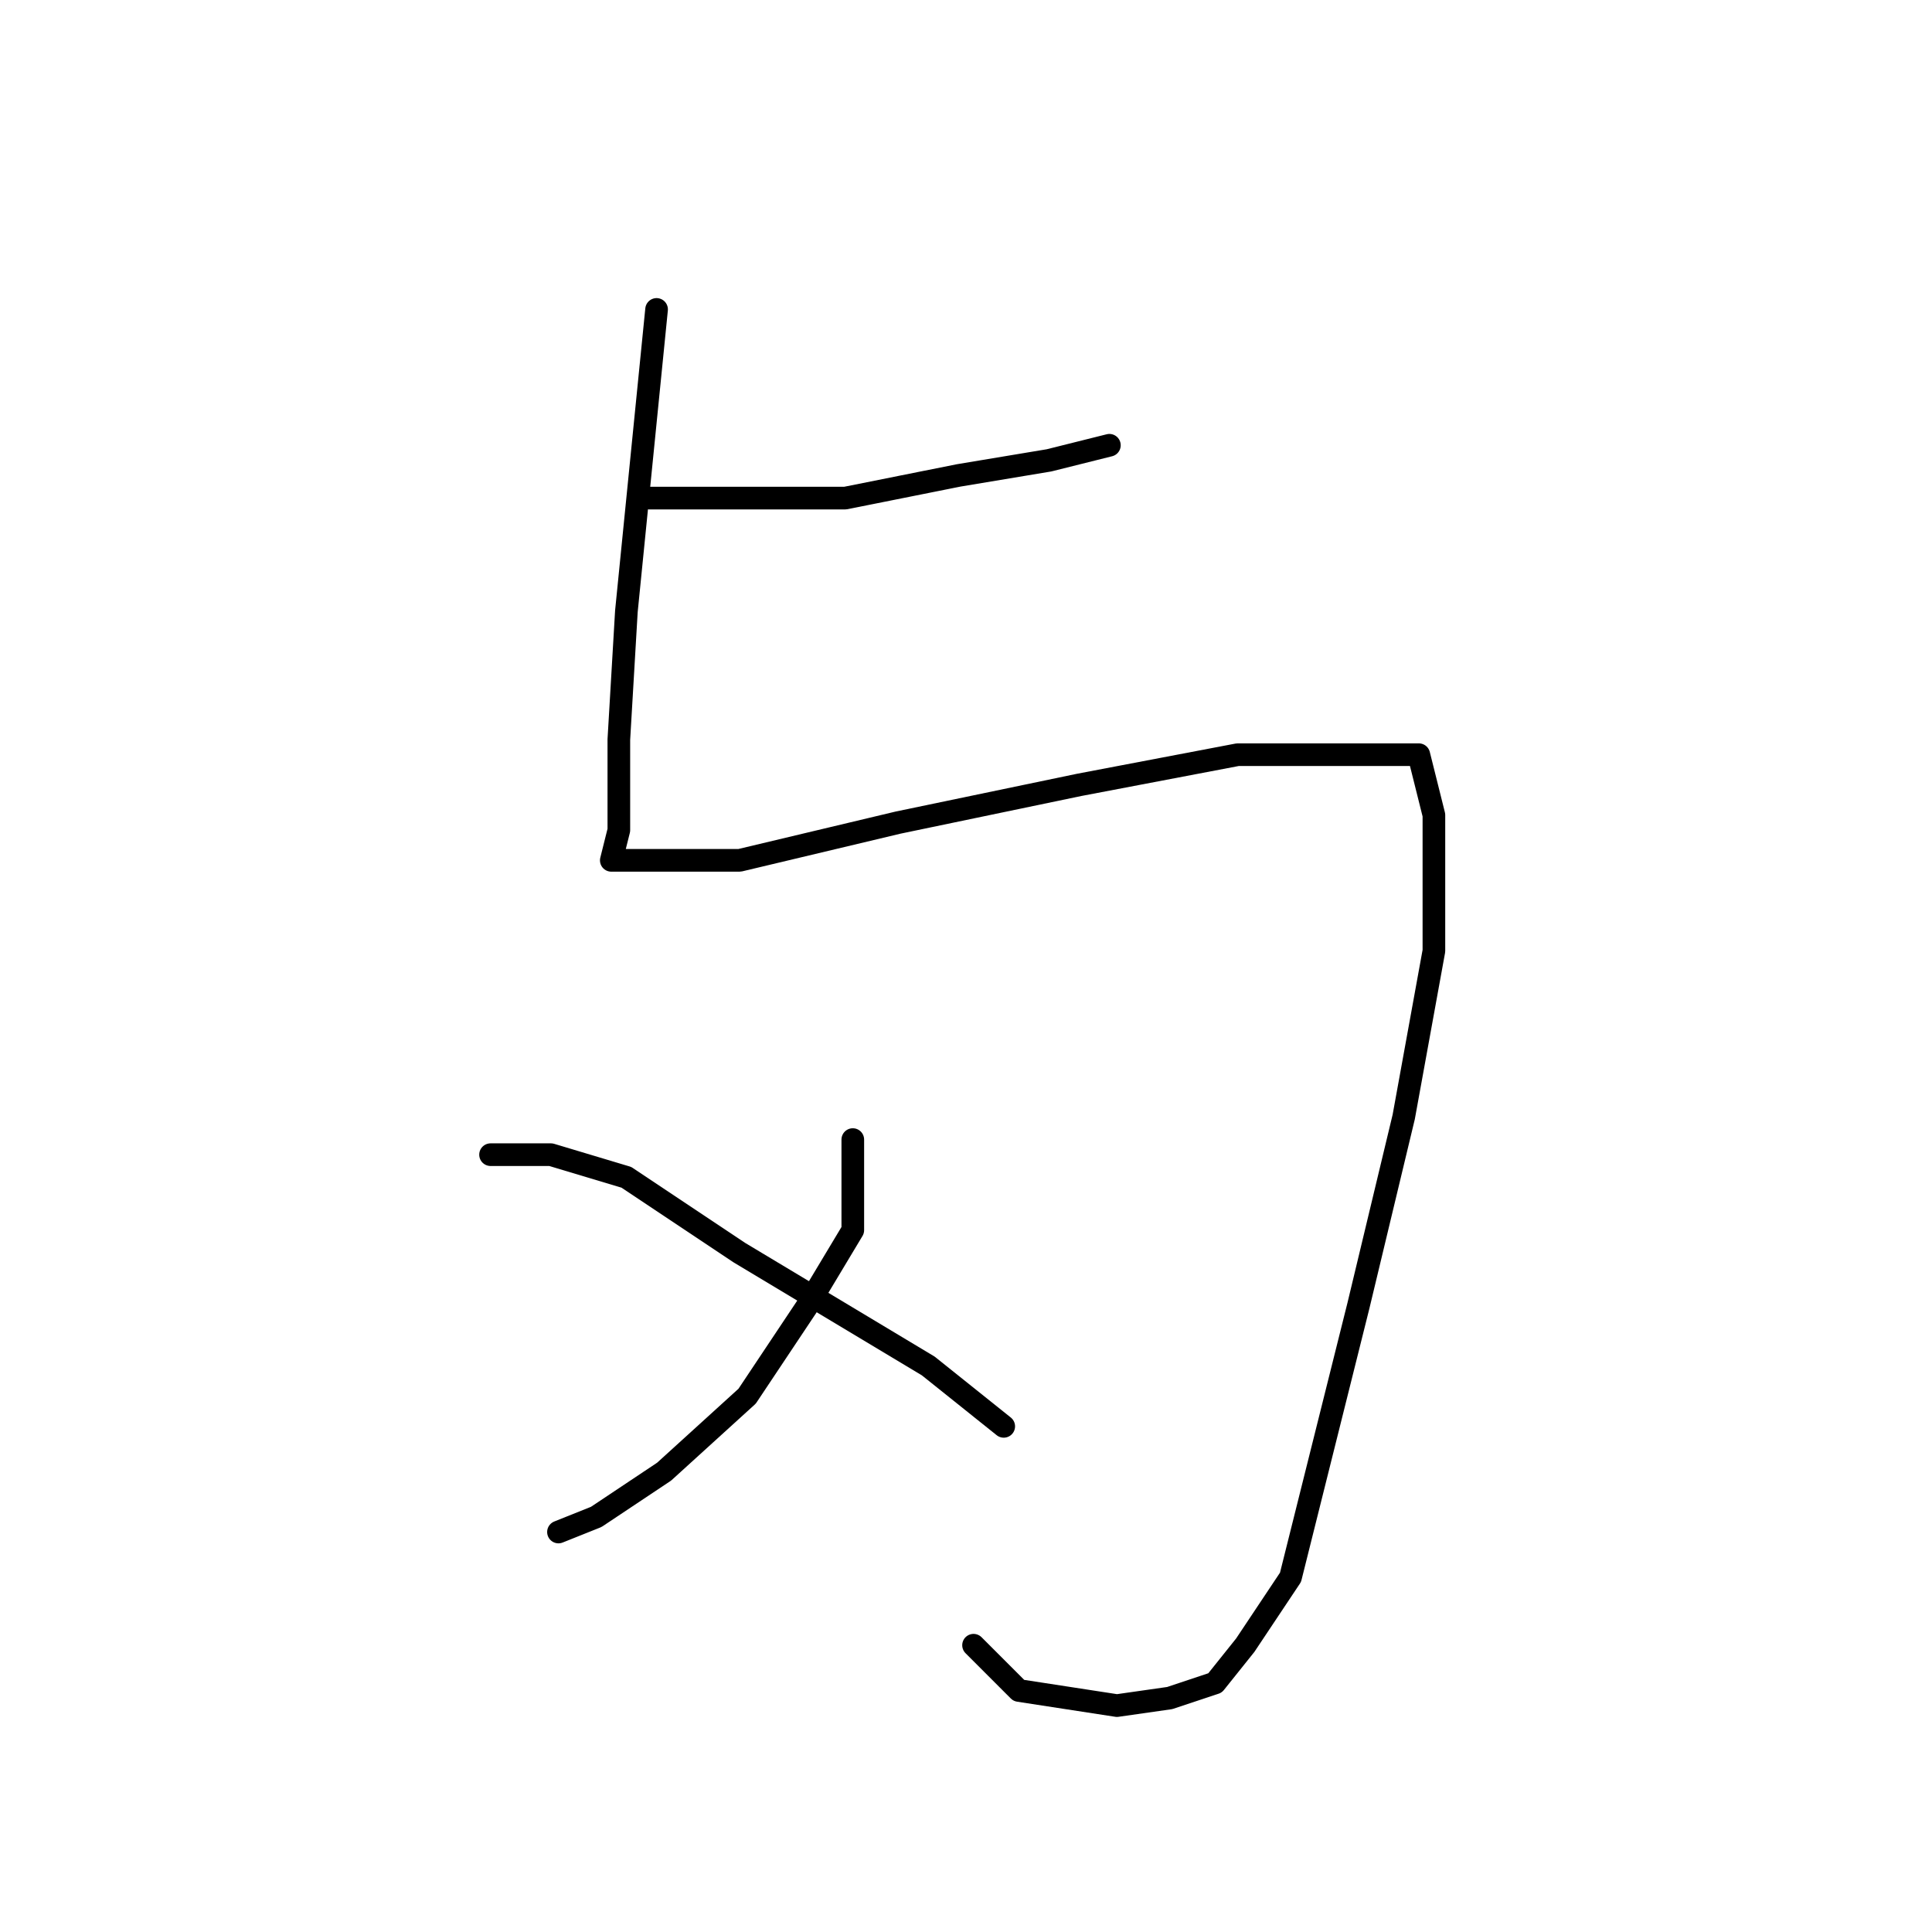 <?xml version="1.0" standalone="no"?>
    <svg width="256" height="256" xmlns="http://www.w3.org/2000/svg" version="1.1">
    <polyline stroke="black" stroke-width="3" stroke-linecap="round" fill="transparent" stroke-linejoin="round" points="86 66 99 66 112 66 127 63 139 61 147 59 147 59 " />
        <polyline stroke="black" stroke-width="3" stroke-linecap="round" fill="transparent" stroke-linejoin="round" points="87 41 85 61 83 81 82 98 82 110 81 114 84 114 98 114 119 109 143 104 164 100 180 100 188 100 190 108 190 126 186 148 180 173 175 193 171 209 165 218 161 223 155 225 148 226 135 224 129 218 129 218 " />
        <polyline stroke="black" stroke-width="3" stroke-linecap="round" fill="transparent" stroke-linejoin="round" points="113 151 113 157 113 163 107 173 99 185 88 195 79 201 74 203 74 203 " />
        <polyline stroke="black" stroke-width="3" stroke-linecap="round" fill="transparent" stroke-linejoin="round" points="65 153 69 153 73 153 83 156 98 166 123 181 133 189 133 189 " />
        </svg>